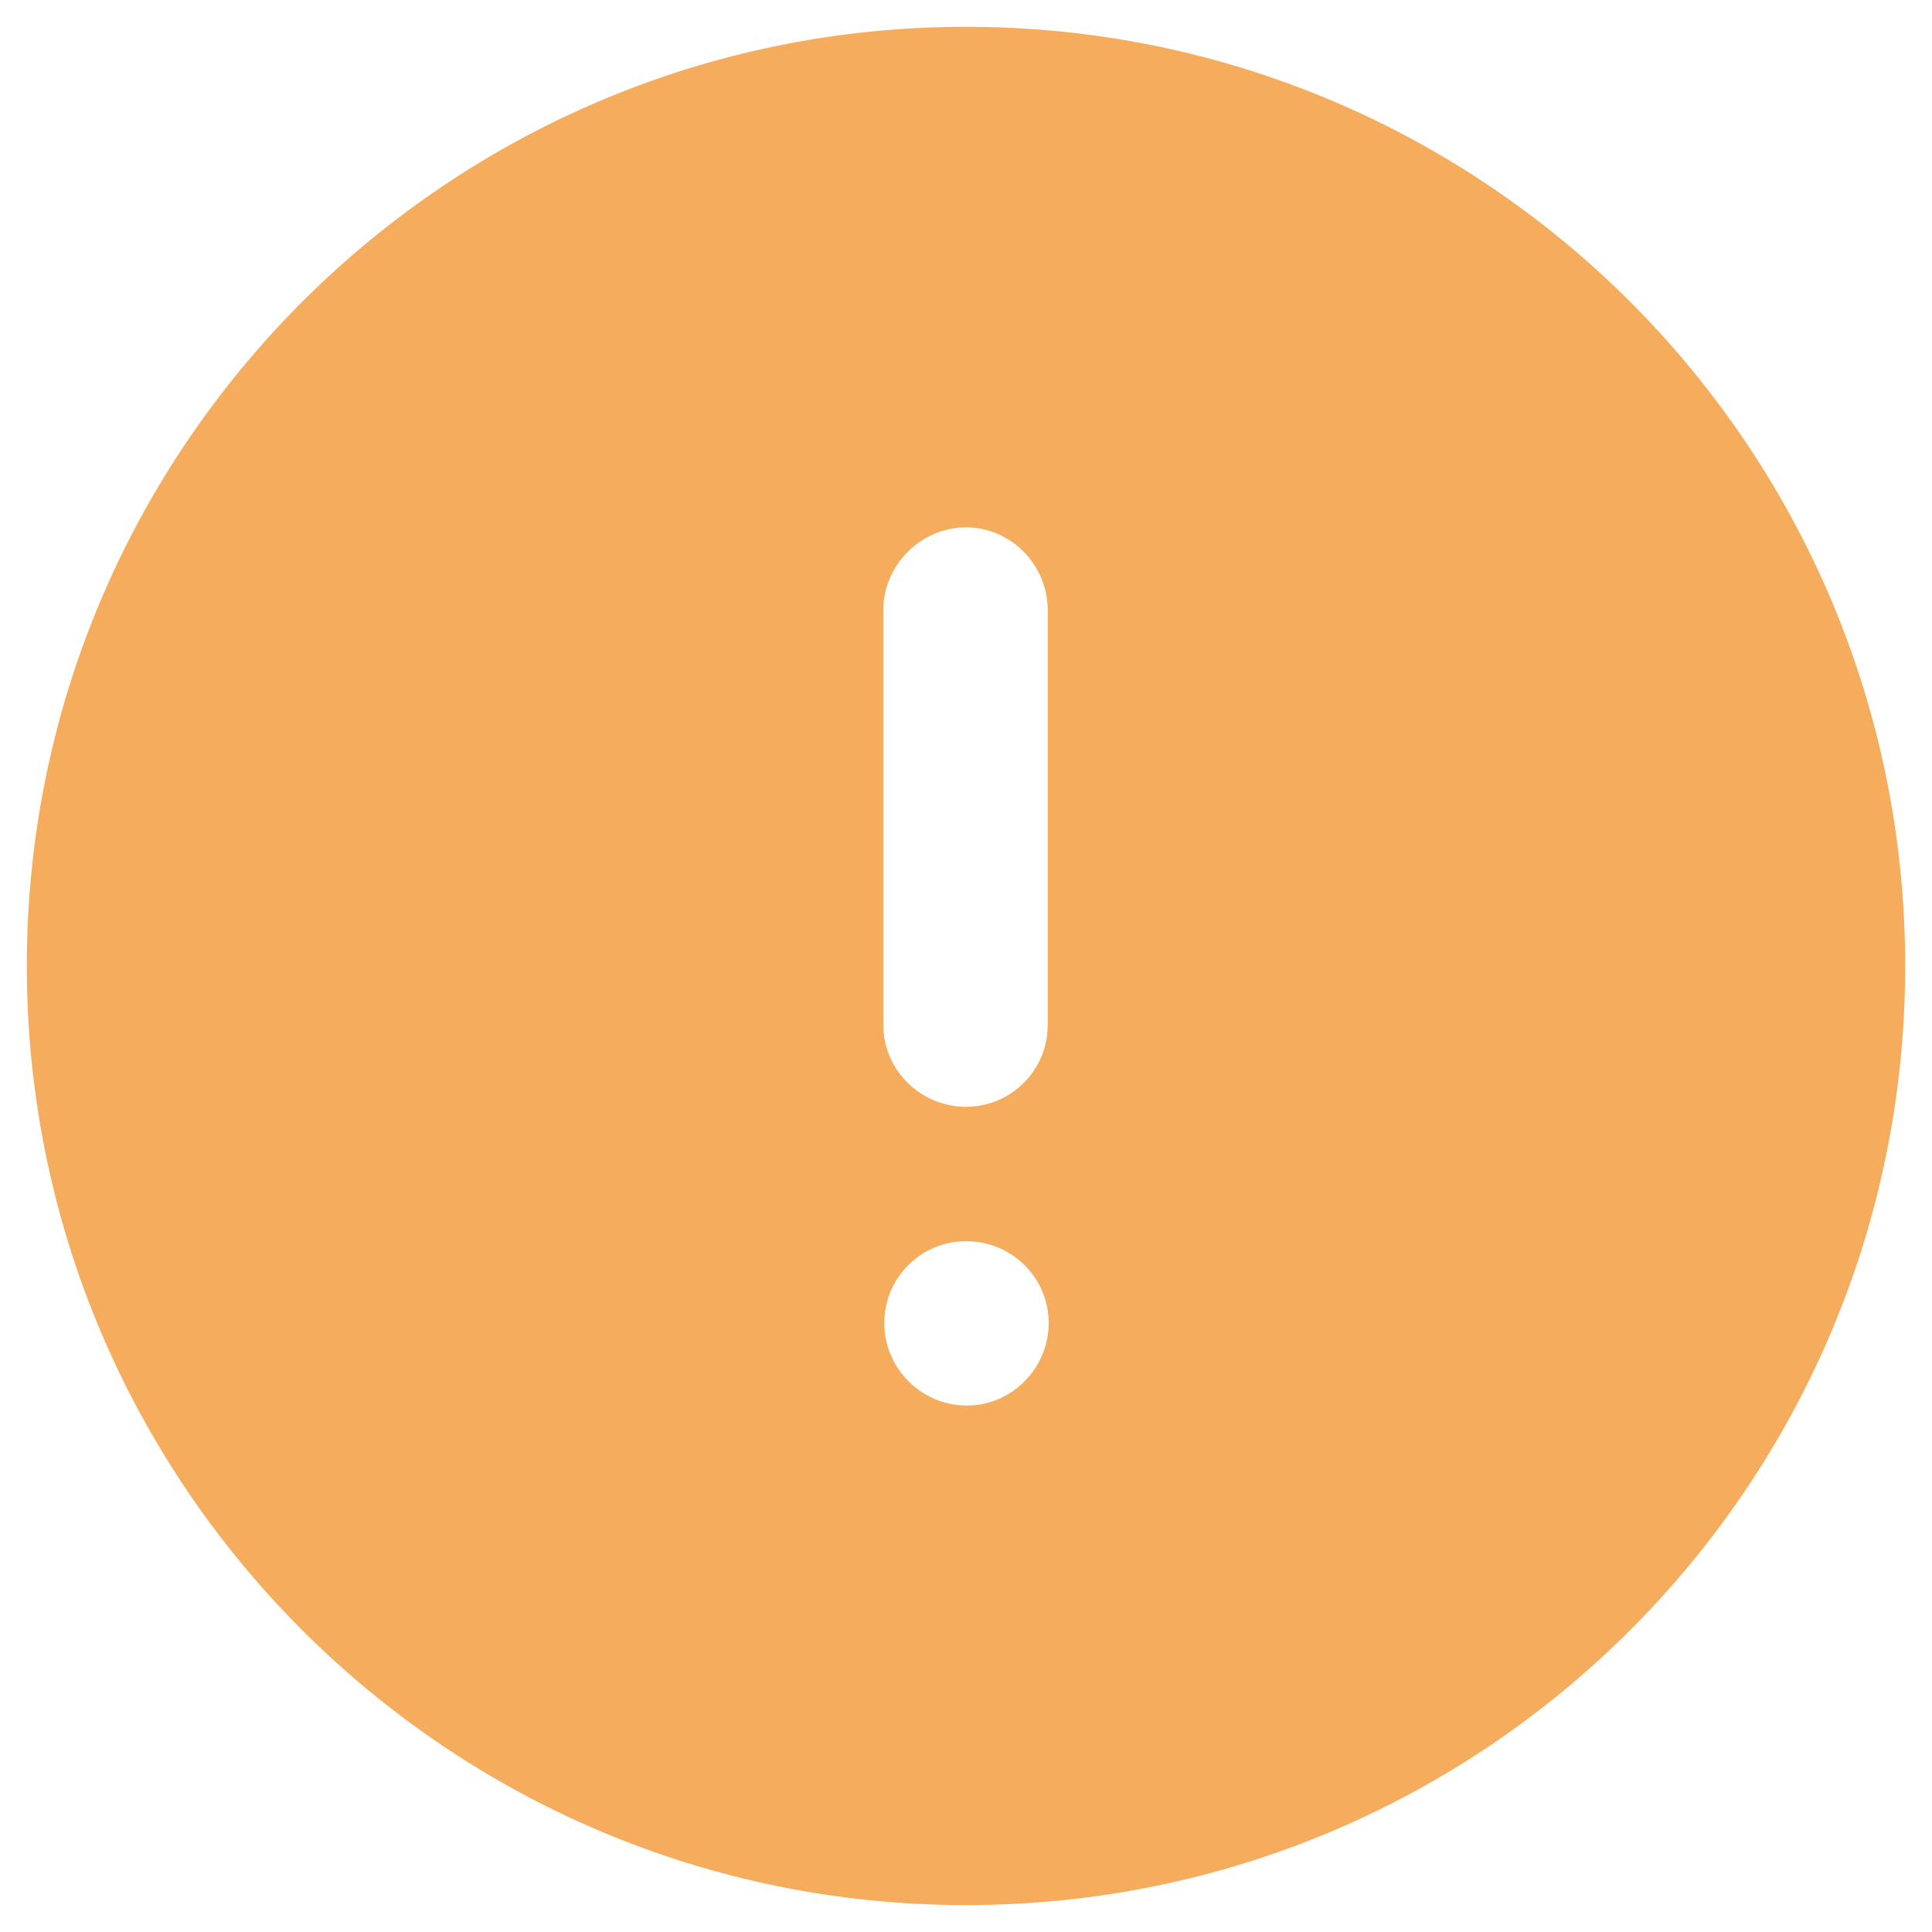 <svg width="24" height="24" viewBox="0 0 24 24" fill="none" xmlns="http://www.w3.org/2000/svg">
<path d="M12 0.333C18.452 0.333 23.667 5.56 23.667 11.999C23.667 18.44 18.452 23.666 12 23.666C5.56 23.666 0.333 18.44 0.333 11.999C0.333 5.56 5.56 0.333 12 0.333ZM12 15.419C11.44 15.419 10.985 15.874 10.985 16.434C10.985 16.994 11.44 17.46 12.012 17.46C12.572 17.46 13.027 16.994 13.027 16.434C13.027 15.874 12.572 15.419 12 15.419ZM12 6.551C11.44 6.551 10.973 7.019 10.973 7.578V12.734C10.973 13.295 11.44 13.749 12 13.749C12.56 13.749 13.015 13.295 13.015 12.734V7.578C13.015 7.019 12.56 6.551 12 6.551Z" fill="#F5AD5D"/>
</svg>
